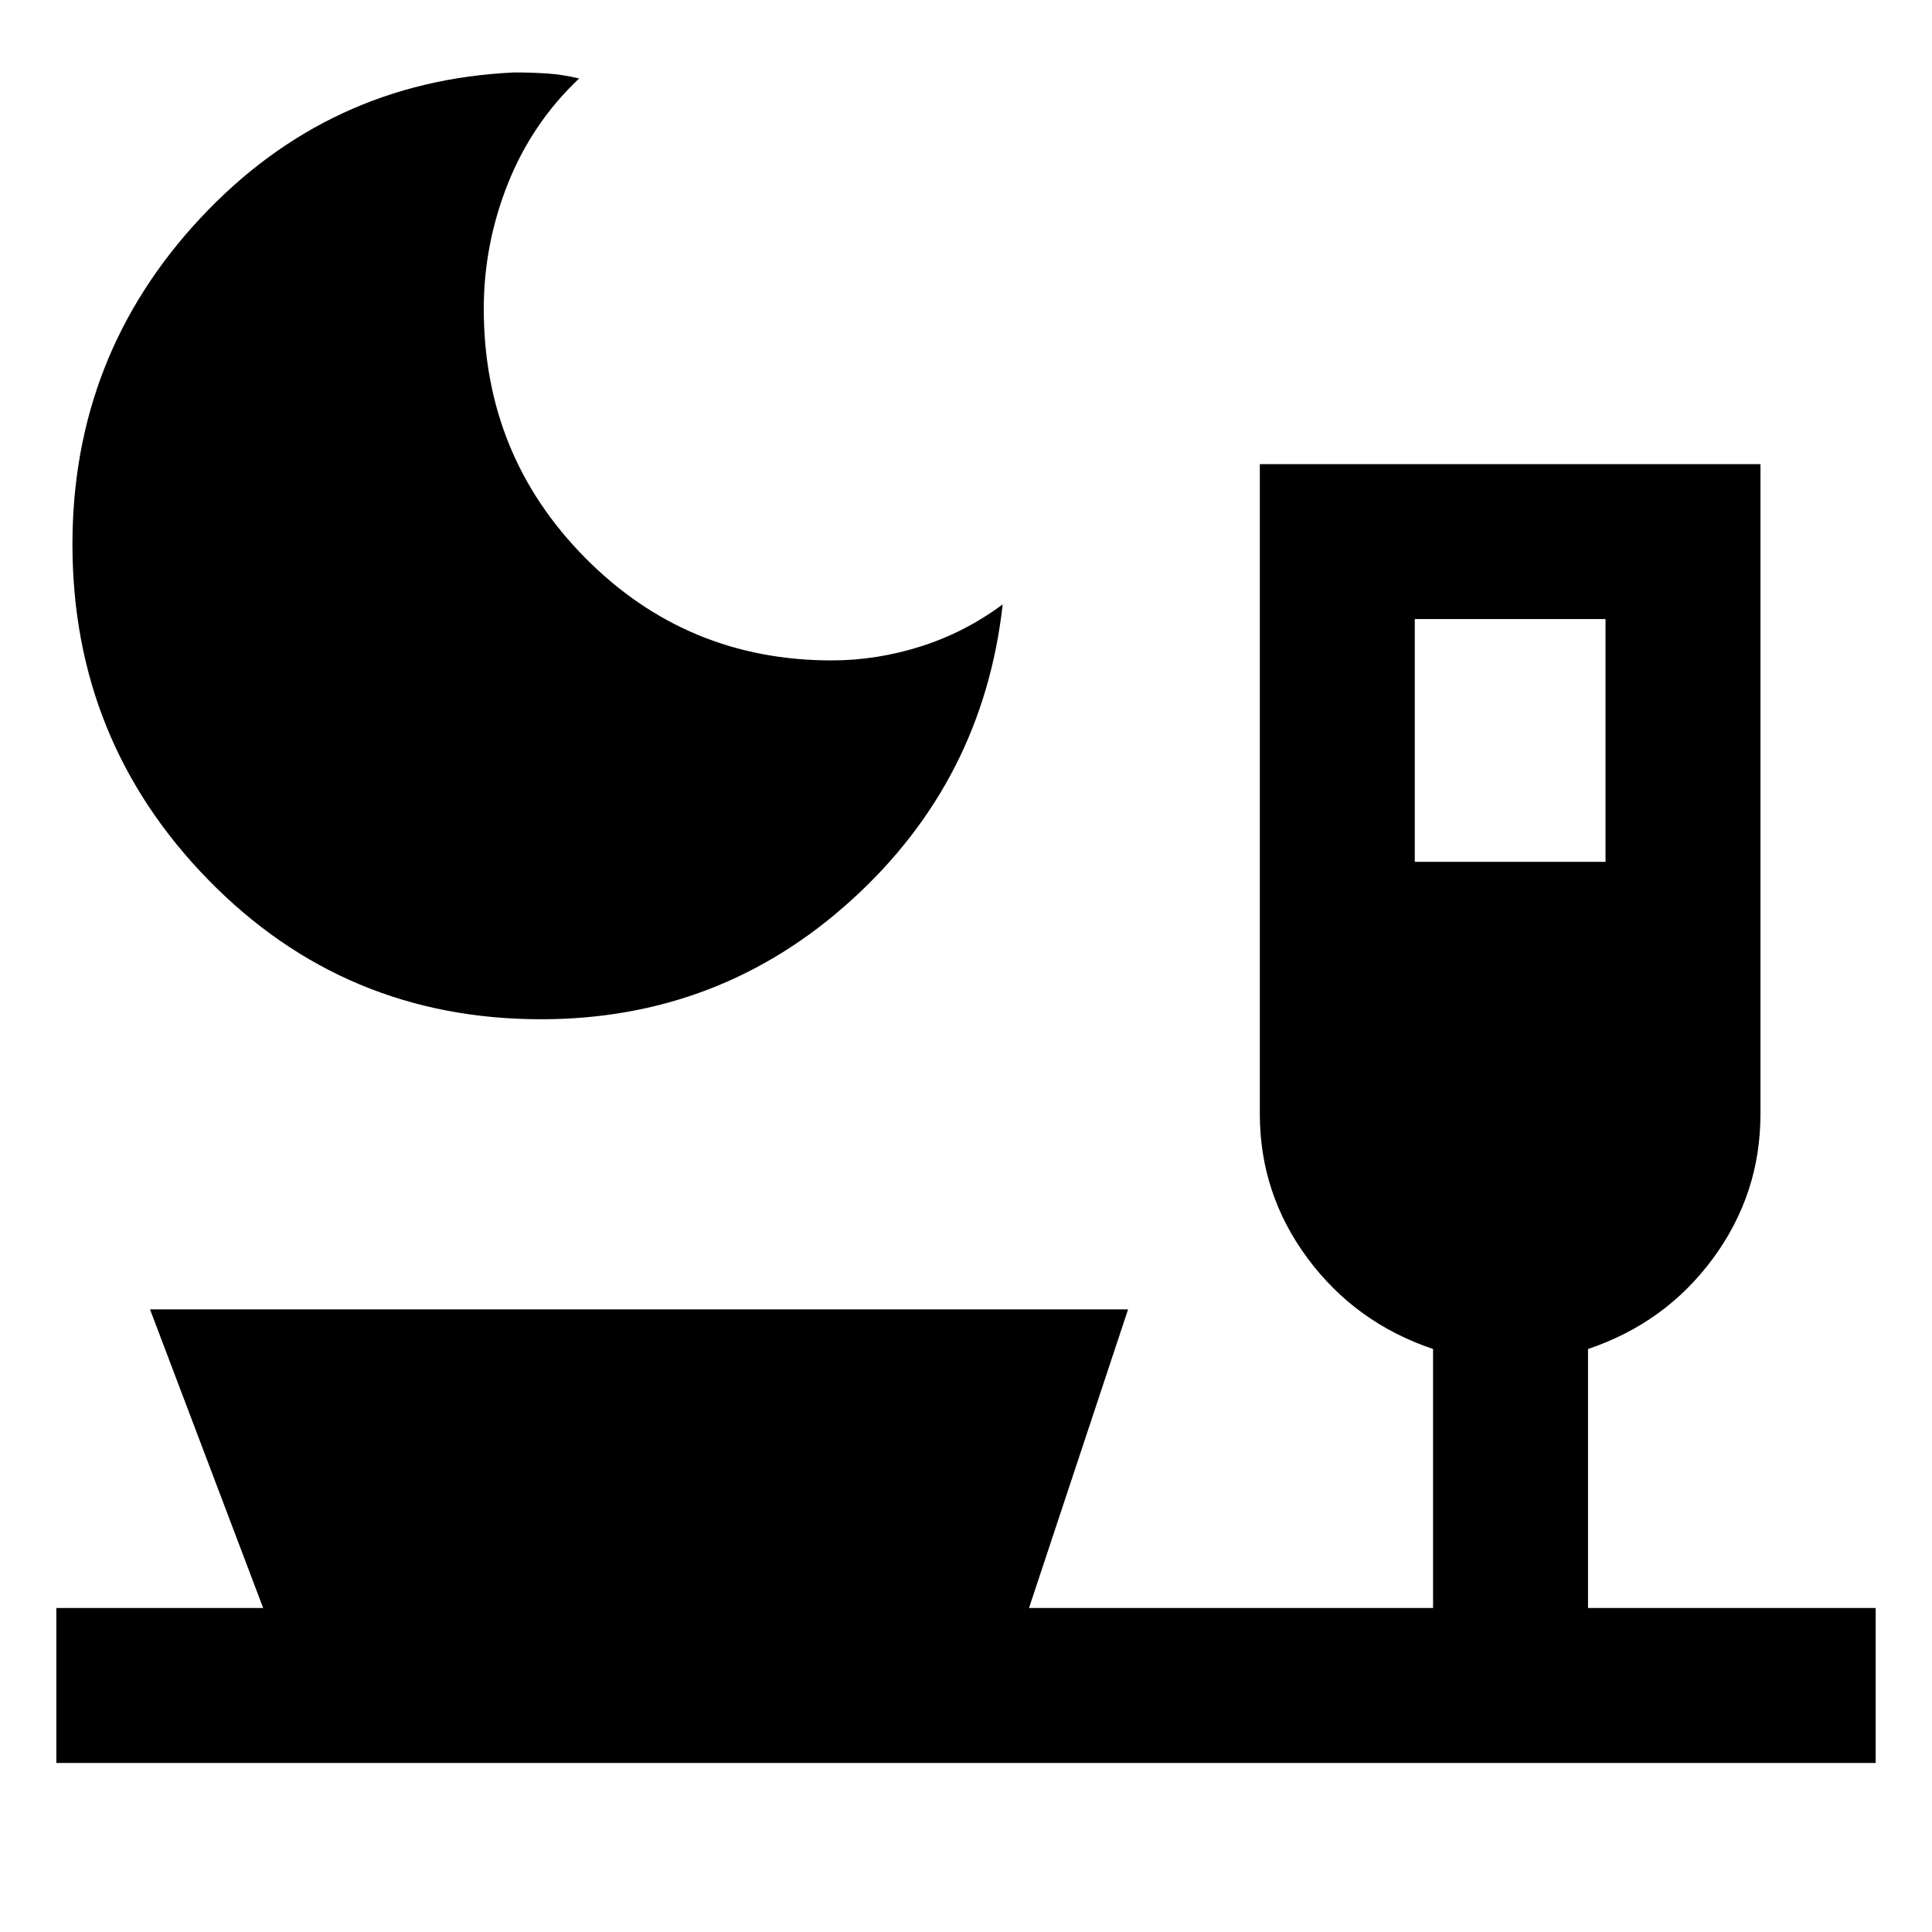 <svg xmlns="http://www.w3.org/2000/svg" height="20" viewBox="0 -960 960 960" width="20"><path d="M268.82-453.54q-97.5 0-165.16-69.12Q36-591.79 36-689.54q0-94 63.61-162.11 63.61-68.12 155.92-72.35 8.31 0 16.12.5 7.81.5 16.12 2.5-23.39 22.08-35.39 52.22t-12 62.23q0 72.82 50.42 123.76 50.42 50.94 122.45 50.94 22.39 0 44.31-6.96t40.67-20.88q-9.76 87.54-75.04 146.84-65.29 59.31-154.37 59.31ZM703-531.77h94.77v-120.62H703v120.62ZM28-84v-77h102.77L74.54-309.38h486L511.31-161h200.77v-128.69q-38.46-12.93-62.27-44.97Q626-366.7 626-406.5v-322.88h248.77v322.88q0 39.8-23.62 71.84-23.61 32.04-62.07 44.97V-161H932v77H28Z"/></svg>